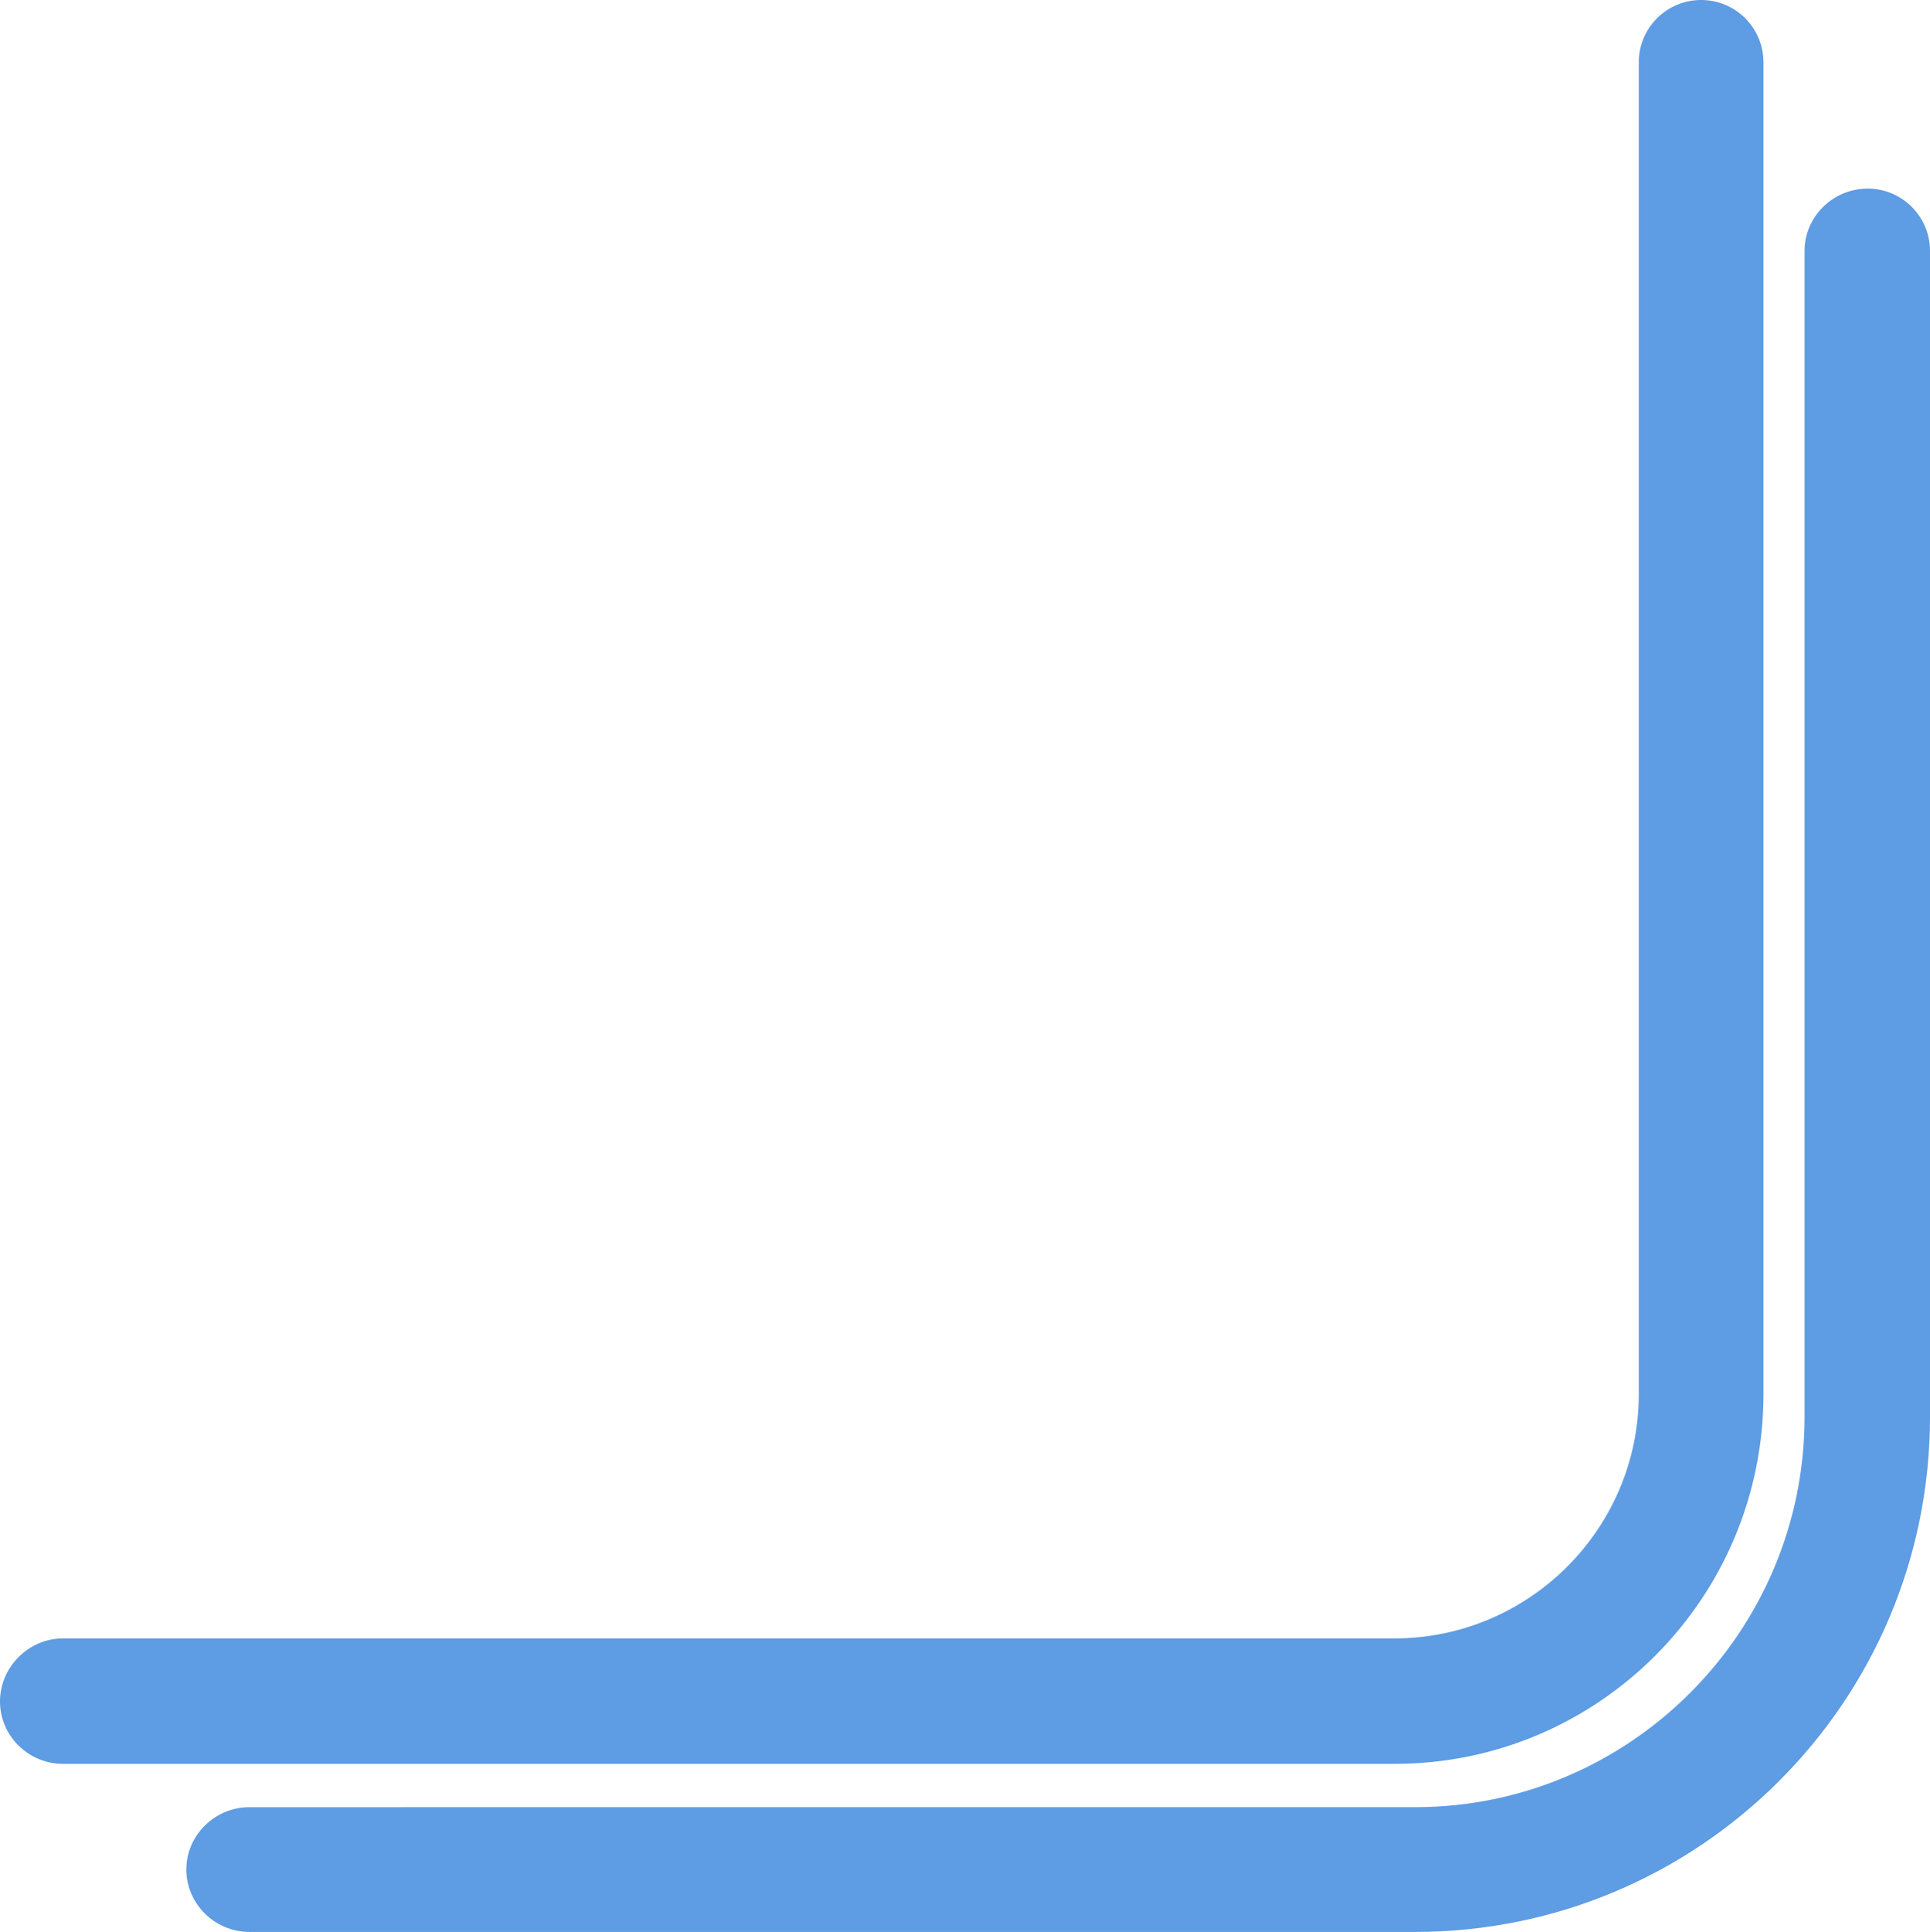 <?xml version="1.0" encoding="utf-8"?>
<!-- Generator: Adobe Illustrator 16.2.0, SVG Export Plug-In . SVG Version: 6.00 Build 0)  -->
<!DOCTYPE svg PUBLIC "-//W3C//DTD SVG 1.1//EN" "http://www.w3.org/Graphics/SVG/1.1/DTD/svg11.dtd">
<svg version="1.1" id="Layer_1" xmlns="http://www.w3.org/2000/svg" xmlns:xlink="http://www.w3.org/1999/xlink" x="0px" y="0px"
	 width="35.08px" height="35.106px" viewBox="0 0 35.08 35.106" enable-background="new 0 0 35.08 35.106" xml:space="preserve">
<path fill-rule="evenodd" clip-rule="evenodd" fill="#5E9CE3" d="M3.387,33.973c0-0.626,0.52-1.133,1.147-1.133H25.72
	c3.907,0,7.08-3.187,7.08-7.093V4.56c0-0.626,0.52-1.133,1.147-1.133c0.626,0,1.133,0.507,1.133,1.133v21.187
	c0,5.174-4.2,9.36-9.36,9.36H4.534C3.907,35.106,3.387,34.6,3.387,33.973z M0,30.92c0-0.627,0.52-1.147,1.147-1.147h24.2
	c2.44,0,4.44-1.987,4.44-4.44v-24.2C29.787,0.506,30.293,0,30.92,0c0.626,0,1.133,0.506,1.133,1.133v24.2c0,3.707-3,6.72-6.706,6.72
	h-24.2C0.52,32.053,0,31.547,0,30.92z"/>
</svg>
